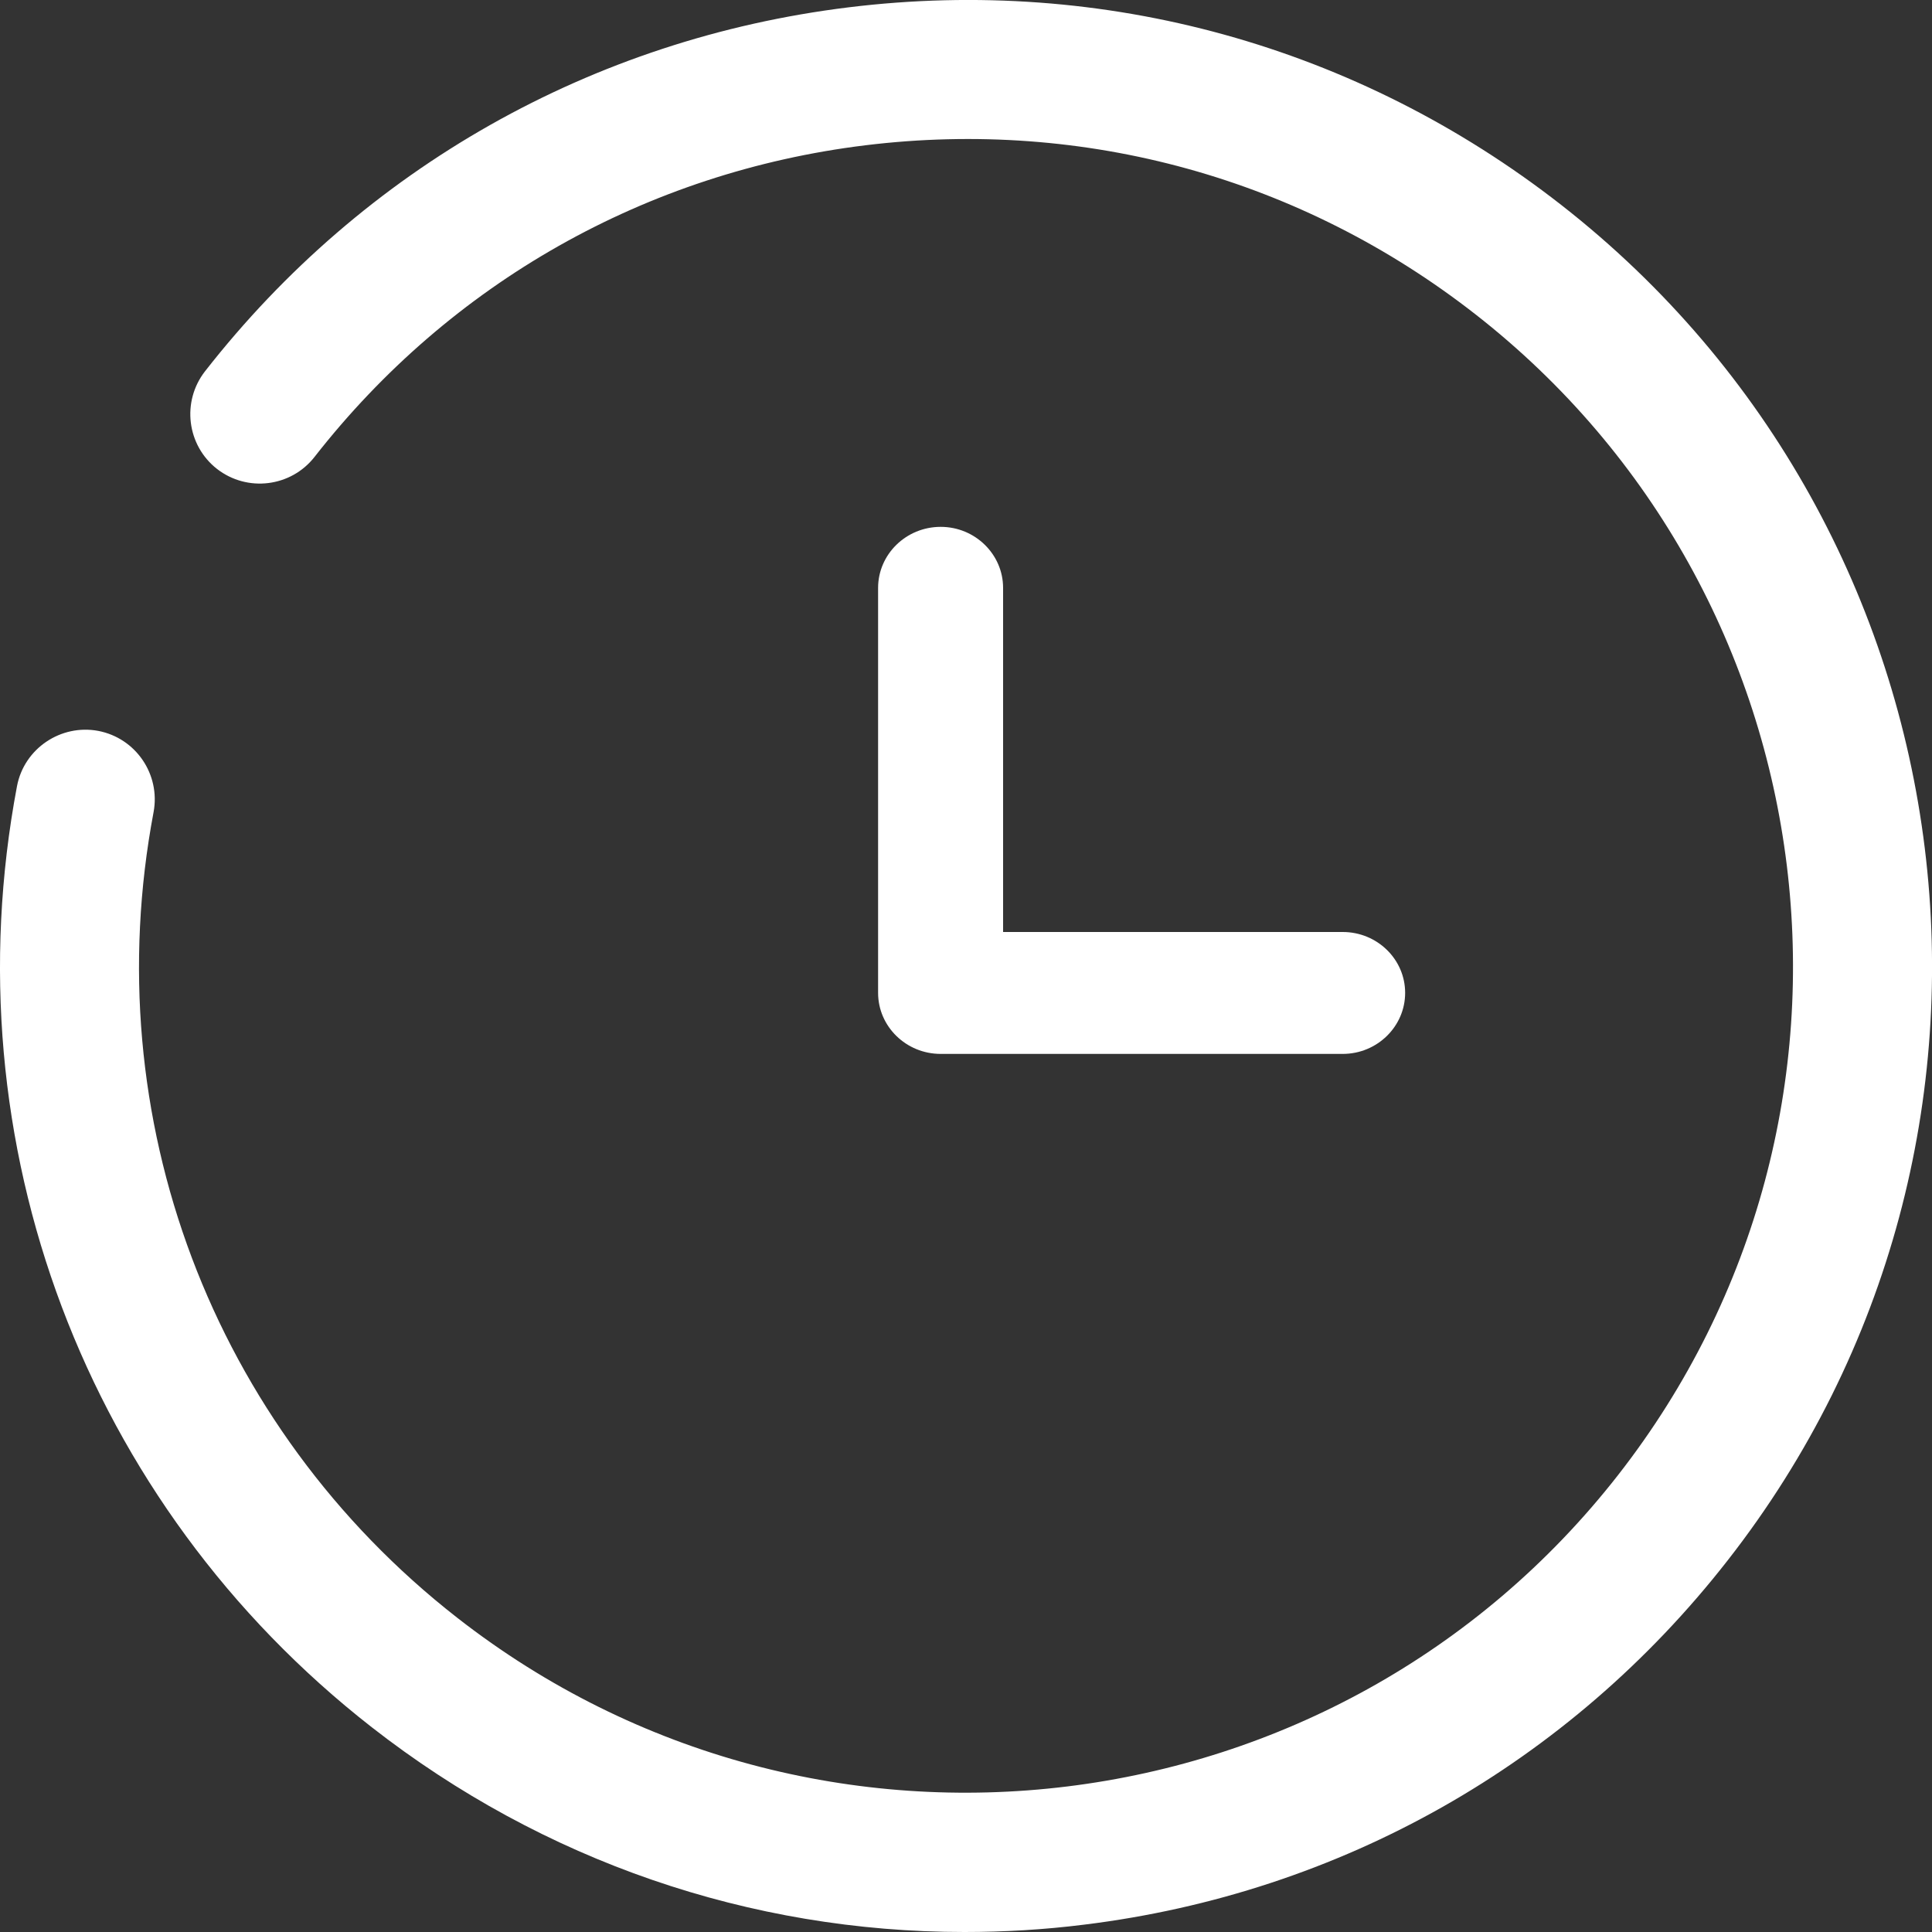<?xml version="1.0" encoding="UTF-8"?>
<svg width="10px" height="10px" viewBox="0 0 10 10" version="1.1" xmlns="http://www.w3.org/2000/svg" xmlns:xlink="http://www.w3.org/1999/xlink">
    <rect x="0" y="0" width="10" height="10" fill="#333333" stroke="none"/>
    <!-- Generator: Sketch 52.4 (67378) - http://www.bohemiancoding.com/sketch -->
    <title>开通时间</title>
    <desc>Created with Sketch.</desc>
    <g id="门户v3" stroke="none" stroke-width="1" fill="none" fill-rule="evenodd">
        <g id="业务管理-专线详情" transform="translate(-938, -145)" fill="#FFFFFF">
            <g id="开通时间" transform="translate(938, 145)">
                <path d="M4.869,5.455 L6.95,5.455 C7.128,5.455 7.273,5.313 7.273,5.139 C7.273,4.965 7.128,4.824 6.95,4.824 L5.192,4.824 L5.192,3.043 C5.192,2.869 5.047,2.727 4.869,2.727 C4.69,2.727 4.545,2.869 4.545,3.043 L4.545,5.139 C4.545,5.139 4.545,5.139 4.545,5.139 C4.545,5.139 4.545,5.139 4.545,5.139 C4.545,5.313 4.69,5.455 4.869,5.455 Z" id="Path"></path>
                <path d="M8.08,1.06 C7.027,0.238 5.717,-0.125 4.392,0.038 C3.066,0.201 1.883,0.87 1.061,1.922 C0.939,2.079 0.967,2.305 1.123,2.427 C1.28,2.549 1.506,2.521 1.628,2.365 C2.332,1.464 3.345,0.891 4.479,0.752 C5.616,0.613 6.736,0.923 7.637,1.627 C9.497,3.08 9.828,5.775 8.375,7.635 C6.922,9.495 4.227,9.827 2.366,8.373 C1.098,7.383 0.496,5.785 0.795,4.203 C0.831,4.008 0.703,3.82 0.508,3.783 C0.315,3.747 0.125,3.874 0.088,4.069 C-0.261,5.917 0.443,7.784 1.924,8.94 C2.812,9.633 3.882,10 4.992,10 C5.197,10 5.404,9.988 5.611,9.962 C6.937,9.799 8.12,9.13 8.942,8.077 C10.64,5.905 10.253,2.757 8.08,1.06 Z" id="Path"></path>
            </g>
        </g>
    </g>
</svg>